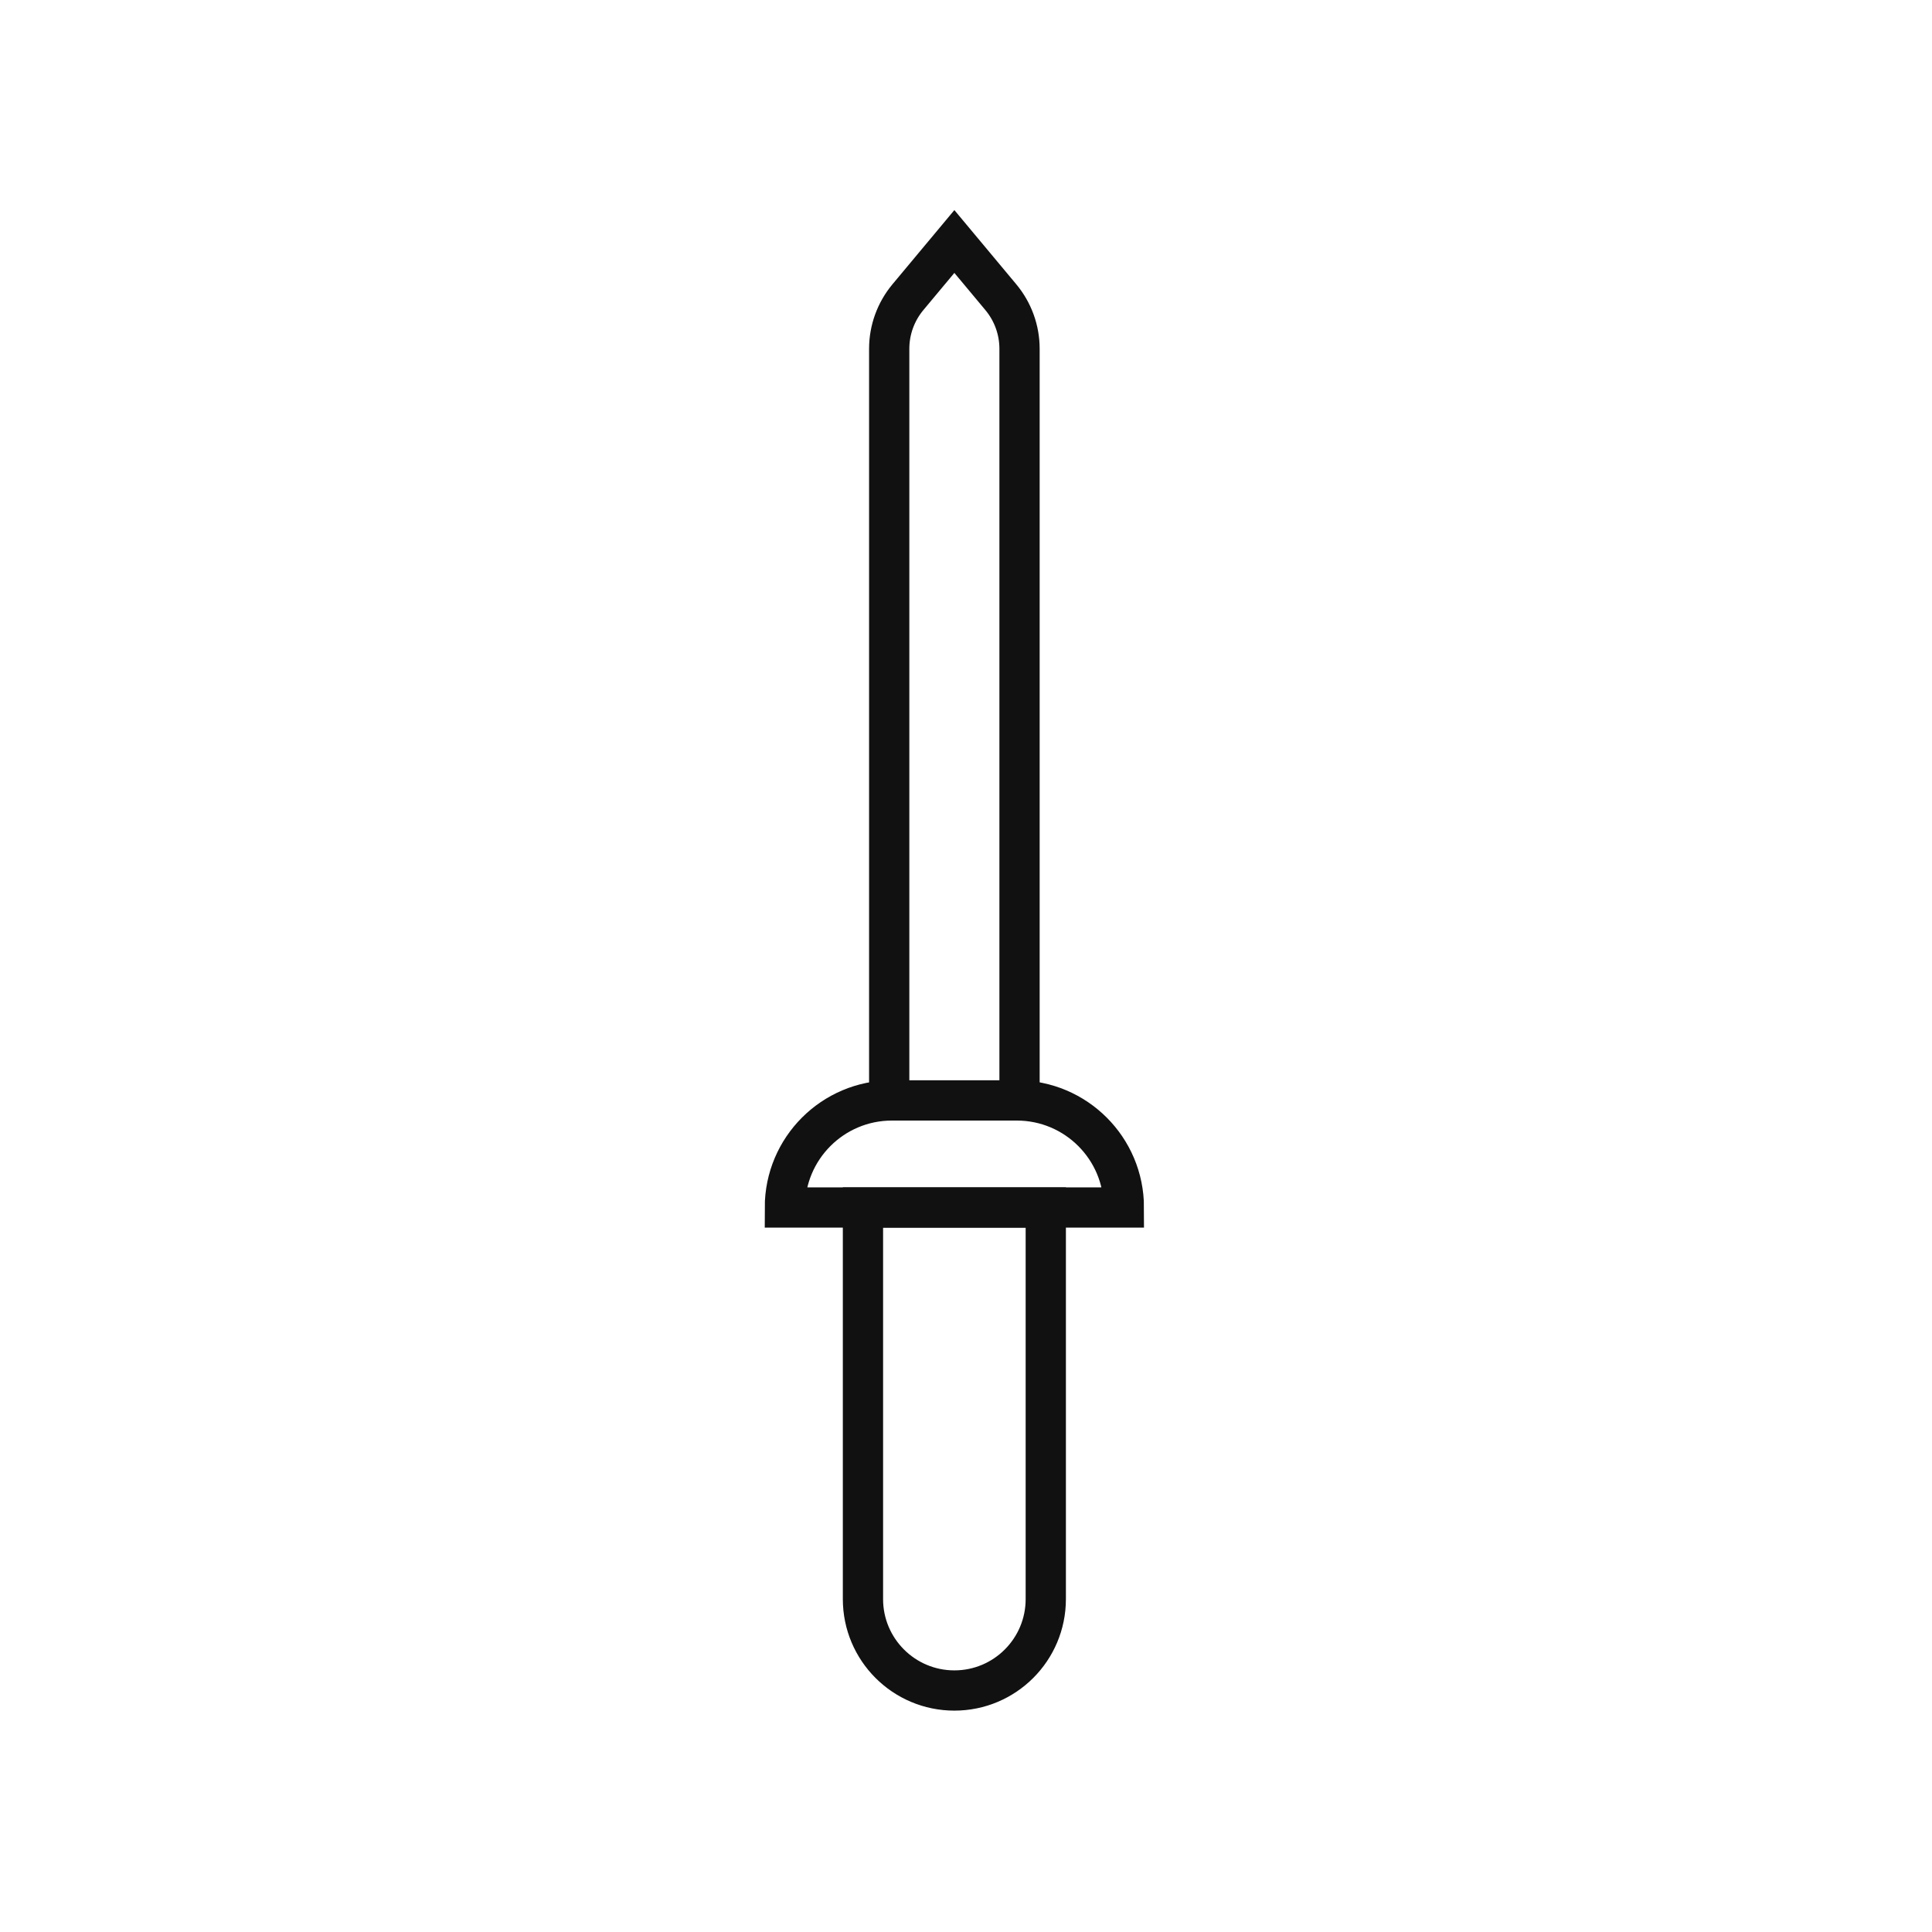 <?phpxml version="1.0" encoding="UTF-8"?>
<svg width="48px" height="48px" viewBox="0 0 48 48" version="1.1" xmlns="http://www.w3.org/2000/svg" xmlns:xlink="http://www.w3.org/1999/xlink">
    <title> Icons / Line / Rivet</title>
    <g id="-Icons-/-Line-/-Rivet" stroke="none" stroke-width="1" fill="none" fill-rule="evenodd">
        <g id="Rivet" transform="translate(19.5, 6)" stroke="#111111">
            <path d="M1.94,24 L6.482,24 L6.482,33.729 C6.482,34.983 5.466,36 4.211,36 C2.957,36 1.94,34.983 1.94,33.729 L1.94,24 L1.94,24 Z" id="Rectangle"></path>
            <path d="M0,21.34 L8.422,21.34 C8.422,22.809 7.231,24 5.762,24 L2.66,24 C1.191,24 1.79893303e-16,22.809 0,21.34 L0,21.34 L0,21.34 Z" id="Rectangle-Copy" transform="translate(4.211, 22.67) rotate(-180) translate(-4.211, -22.67) "></path>
            <path d="M2.592,0 L5.83,0 L5.83,18.675 C5.83,19.144 5.665,19.597 5.365,19.957 L4.211,21.34 L4.211,21.34 L3.057,19.957 C2.757,19.597 2.592,19.144 2.592,18.675 L2.592,0 L2.592,0 Z" id="Rectangle-Copy-2" transform="translate(4.211, 10.67) scale(-1, 1) rotate(180) translate(-4.211, -10.67) "></path>
        </g>
    </g>
</svg>